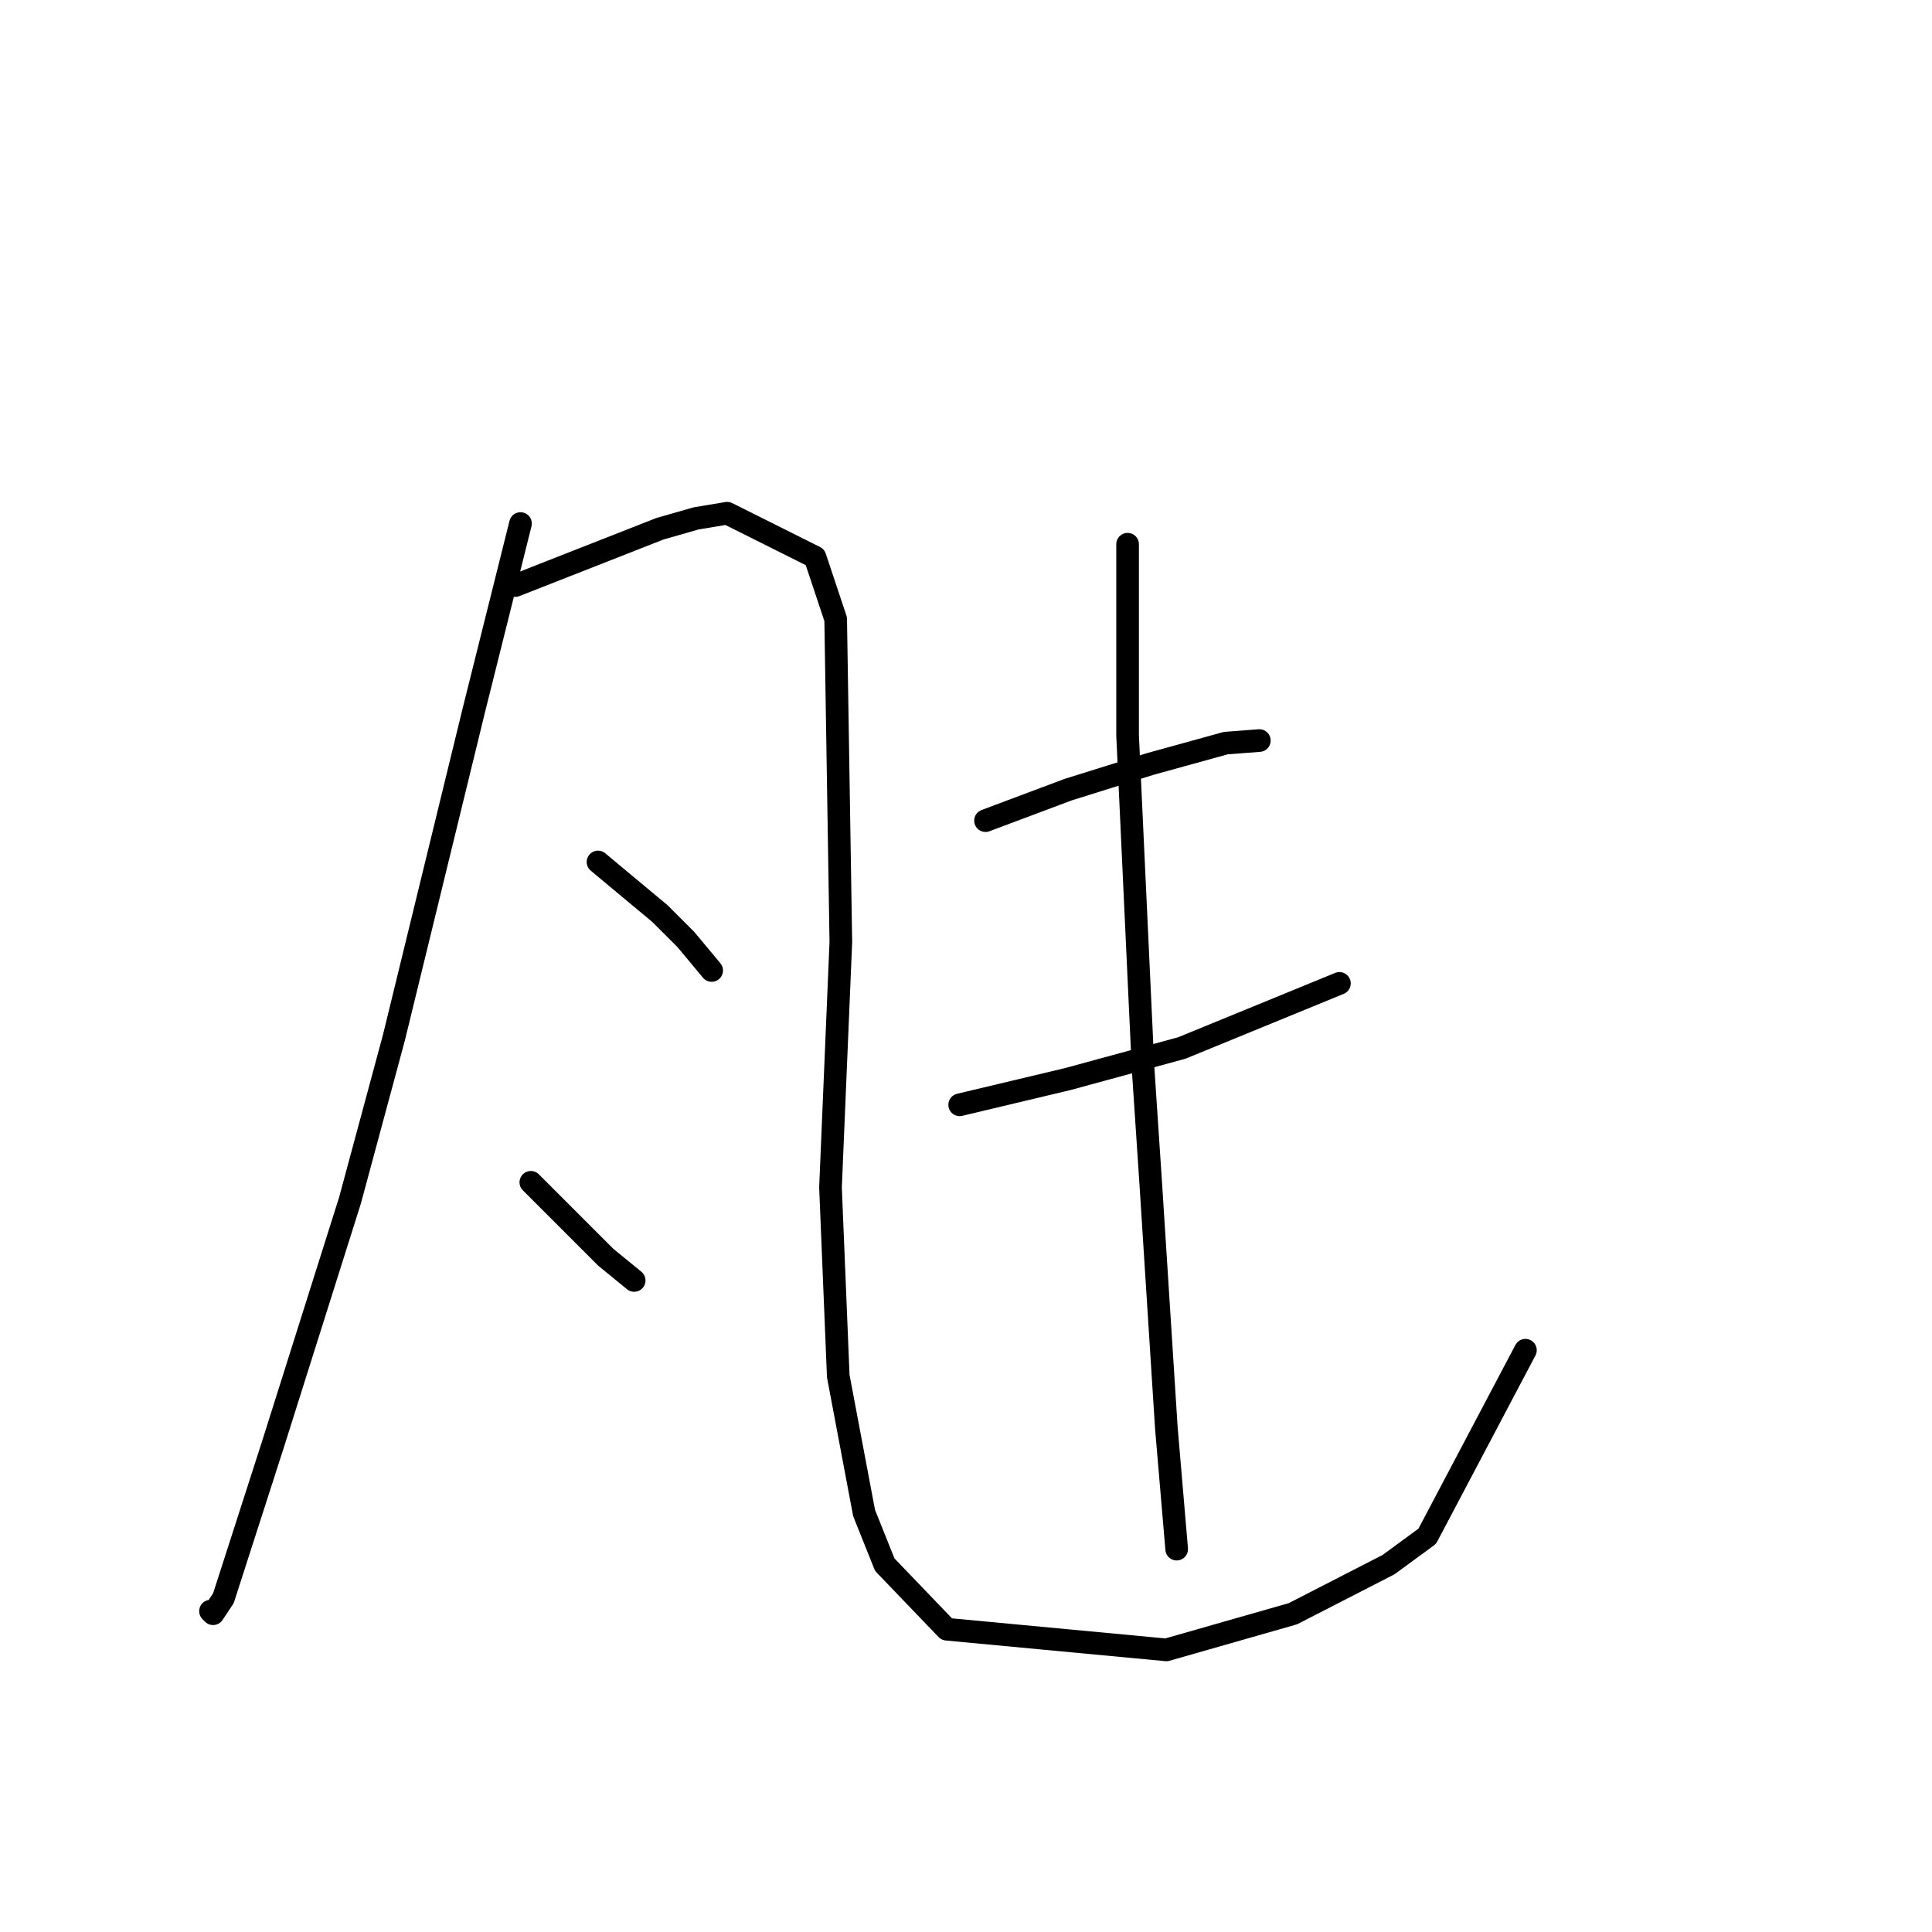 <?xml version="1.0" standalone="no"?>
    <svg width="256" height="256" xmlns="http://www.w3.org/2000/svg" version="1.1">
    <polyline stroke="black" stroke-width="3" stroke-linecap="round" fill="transparent" stroke-linejoin="round" points="68.969 69.373 65.889 81.696 62.808 94.019 52.196 137.492 46.377 159.058 36.108 191.577 29.604 211.773 28.235 213.827 27.892 213.485 27.892 213.485 " />
        <polyline stroke="black" stroke-width="3" stroke-linecap="round" fill="transparent" stroke-linejoin="round" points="68.285 77.589 77.869 73.823 87.454 70.058 92.246 68.689 96.354 68.004 107.992 73.823 110.731 82.039 111.416 124.827 110.046 157.346 111.073 182.335 114.496 200.477 117.235 207.323 125.45 215.881 154.546 218.619 171.319 213.827 183.985 207.323 189.119 203.558 202.127 178.912 202.127 178.912 " />
        <polyline stroke="black" stroke-width="3" stroke-linecap="round" fill="transparent" stroke-linejoin="round" points="79.239 114.216 83.346 117.639 87.454 121.062 90.877 124.485 94.3 128.592 94.3 128.592 " />
        <polyline stroke="black" stroke-width="3" stroke-linecap="round" fill="transparent" stroke-linejoin="round" points="70.339 156.662 73.762 160.085 77.185 163.508 80.266 166.589 84.031 169.669 84.031 169.669 " />
        <polyline stroke="black" stroke-width="3" stroke-linecap="round" fill="transparent" stroke-linejoin="round" points="130.585 108.739 136.062 106.685 141.539 104.631 147.016 102.919 152.492 101.208 162.419 98.469 166.869 98.127 166.869 98.127 " />
        <polyline stroke="black" stroke-width="3" stroke-linecap="round" fill="transparent" stroke-linejoin="round" points="127.162 146.393 134.35 144.681 141.539 142.969 156.6 138.862 177.481 130.304 177.481 130.304 " />
        <polyline stroke="black" stroke-width="3" stroke-linecap="round" fill="transparent" stroke-linejoin="round" points="149.412 72.112 149.412 84.777 149.412 97.442 151.466 141.6 152.492 157.004 154.546 189.181 155.916 205.269 155.916 205.269 " />
        </svg>